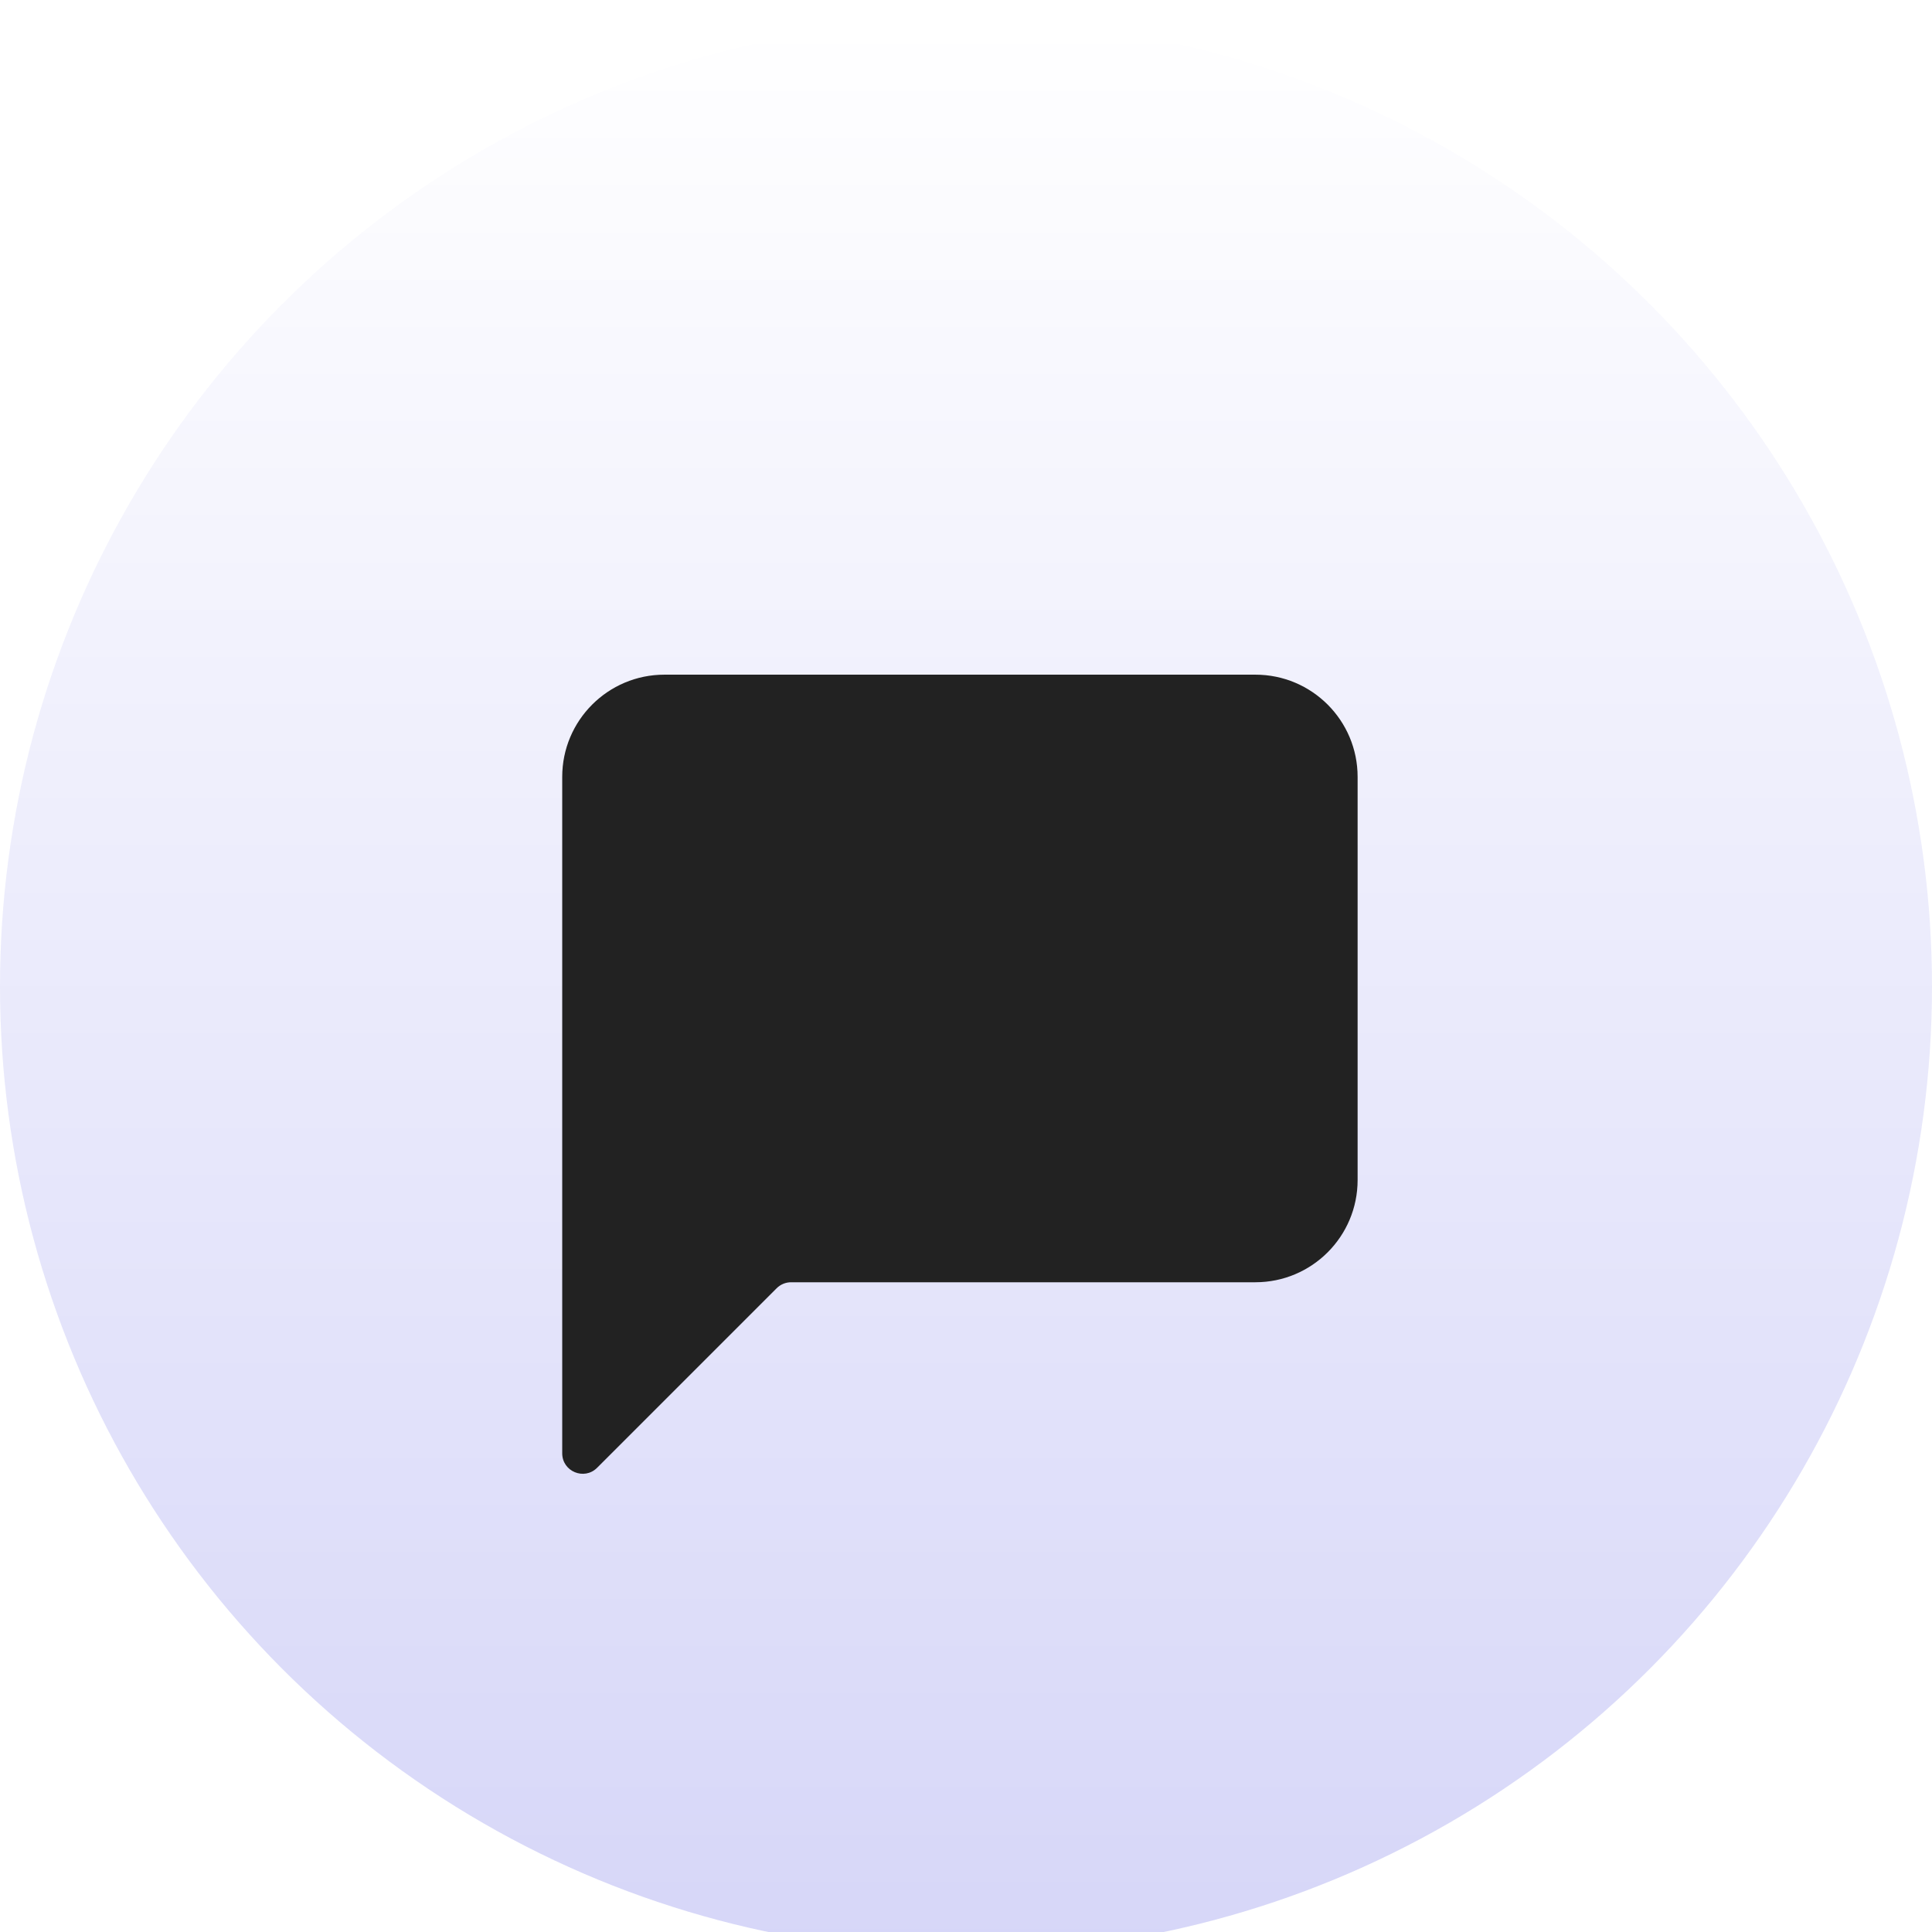 <svg xmlns="http://www.w3.org/2000/svg" width="189" height="189" fill="none" viewBox="0 0 189 189"><g filter="url(#filter0_i)"><circle cx="94.5" cy="94.5" r="94.5" fill="url(#paint0_linear)"/><g filter="url(#filter1_iii)"><path fill="#222" fill-rule="evenodd" d="M65 59C59.477 59 55 63.477 55 69V103V108.438V135.172C55 136.953 57.154 137.846 58.414 136.586L75.976 119.024C76.351 118.649 76.86 118.438 77.39 118.438H122.81C128.333 118.438 132.81 113.961 132.81 108.438V69C132.81 63.477 128.333 59 122.81 59H65Z" clip-rule="evenodd"/></g></g><defs><filter id="filter0_i" width="189" height="191" x="0" y="0" color-interpolation-filters="sRGB" filterUnits="userSpaceOnUse"><feFlood flood-opacity="0" result="BackgroundImageFix"/><feBlend in="SourceGraphic" in2="BackgroundImageFix" mode="normal" result="shape"/><feColorMatrix in="SourceAlpha" result="hardAlpha" type="matrix" values="0 0 0 0 0 0 0 0 0 0 0 0 0 0 0 0 0 0 127 0"/><feOffset dy="2"/><feGaussianBlur stdDeviation="5"/><feComposite in2="hardAlpha" k2="-1" k3="1" operator="arithmetic"/><feColorMatrix type="matrix" values="0 0 0 0 0 0 0 0 0 0 0 0 0 0 0 0 0 0 0.05 0"/><feBlend in2="shape" mode="normal" result="effect1_innerShadow"/></filter><filter id="filter1_iii" width="81.81" height="81.176" x="53" y="59" color-interpolation-filters="sRGB" filterUnits="userSpaceOnUse"><feFlood flood-opacity="0" result="BackgroundImageFix"/><feBlend in="SourceGraphic" in2="BackgroundImageFix" mode="normal" result="shape"/><feColorMatrix in="SourceAlpha" result="hardAlpha" type="matrix" values="0 0 0 0 0 0 0 0 0 0 0 0 0 0 0 0 0 0 127 0"/><feOffset dy="3"/><feGaussianBlur stdDeviation="2.5"/><feComposite in2="hardAlpha" k2="-1" k3="1" operator="arithmetic"/><feColorMatrix type="matrix" values="0 0 0 0 0 0 0 0 0 0 0 0 0 0 0 0 0 0 0.1 0"/><feBlend in2="shape" mode="normal" result="effect1_innerShadow"/><feColorMatrix in="SourceAlpha" result="hardAlpha" type="matrix" values="0 0 0 0 0 0 0 0 0 0 0 0 0 0 0 0 0 0 127 0"/><feOffset dx="2" dy="1"/><feGaussianBlur stdDeviation="2.5"/><feComposite in2="hardAlpha" k2="-1" k3="1" operator="arithmetic"/><feColorMatrix type="matrix" values="0 0 0 0 0 0 0 0 0 0 0 0 0 0 0 0 0 0 0.05 0"/><feBlend in2="effect1_innerShadow" mode="normal" result="effect2_innerShadow"/><feColorMatrix in="SourceAlpha" result="hardAlpha" type="matrix" values="0 0 0 0 0 0 0 0 0 0 0 0 0 0 0 0 0 0 127 0"/><feOffset dx="-2" dy="1"/><feGaussianBlur stdDeviation="2.5"/><feComposite in2="hardAlpha" k2="-1" k3="1" operator="arithmetic"/><feColorMatrix type="matrix" values="0 0 0 0 0 0 0 0 0 0 0 0 0 0 0 0 0 0 0.05 0"/><feBlend in2="effect2_innerShadow" mode="normal" result="effect3_innerShadow"/></filter><linearGradient id="paint0_linear" x1="94.5" x2="94.5" y1="0" y2="189" gradientUnits="userSpaceOnUse"><stop stop-color="#fff"/><stop offset="1" stop-color="#D6D6F8"/></linearGradient></defs></svg>